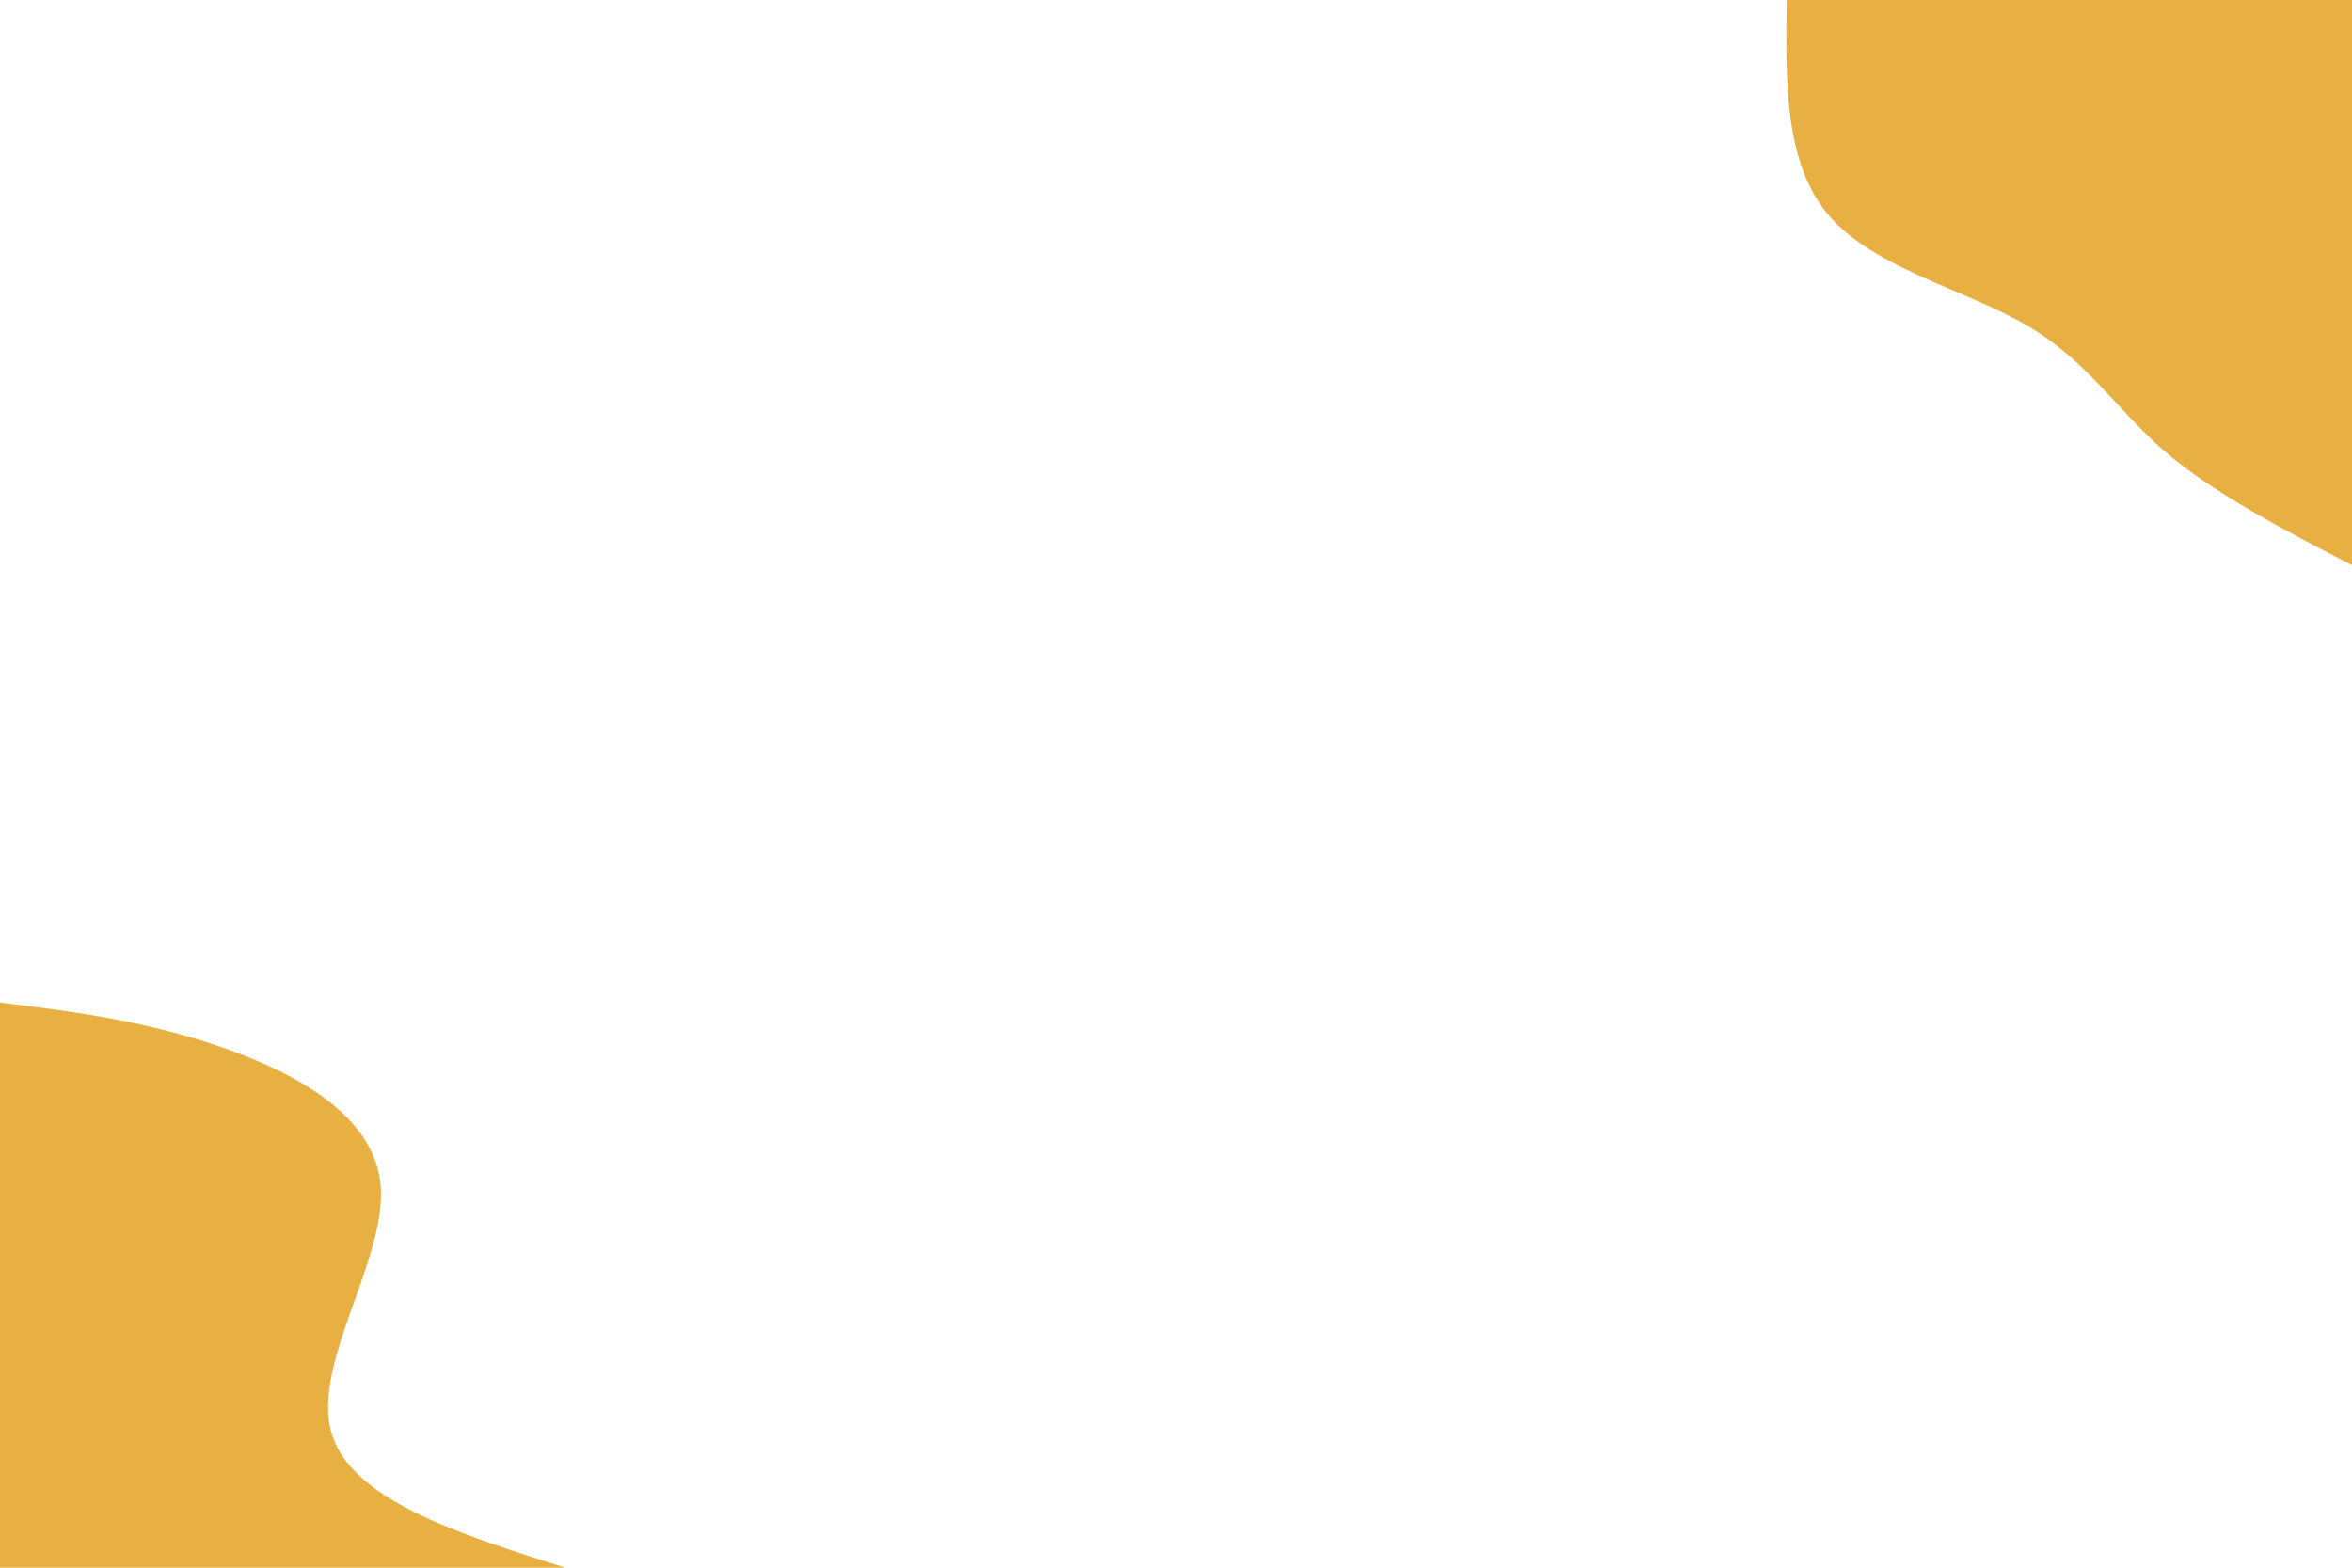 <svg id="visual" viewBox="0 0 900 600" width="900" height="600" xmlns="http://www.w3.org/2000/svg" xmlns:xlink="http://www.w3.org/1999/xlink" version="1.1"><rect x="0" y="0" width="900" height="600" fill="#fff"></rect><defs><linearGradient id="grad1_0" x1="33.3%" y1="0%" x2="100%" y2="100%"><stop offset="20%" stop-color="#ffffff" stop-opacity="1"></stop><stop offset="80%" stop-color="#ffffff" stop-opacity="1"></stop></linearGradient></defs><defs><linearGradient id="grad2_0" x1="0%" y1="0%" x2="66.7%" y2="100%"><stop offset="20%" stop-color="#ffffff" stop-opacity="1"></stop><stop offset="80%" stop-color="#ffffff" stop-opacity="1"></stop></linearGradient></defs><g transform="translate(900, 0)"><path d="M0 216.3C-26.4 202.6 -52.8 188.9 -71.6 172.8C-90.3 156.6 -101.4 137.9 -124.5 124.5C-147.5 111 -182.6 102.7 -199.9 82.8C-217.2 62.9 -216.8 31.5 -216.3 0L0 0Z" fill="#e8b042"></path></g><g transform="translate(0, 600)"><path d="M0 -216.3C26.8 -213 53.5 -209.7 82.8 -199.9C112 -190 143.7 -173.5 145.7 -145.7C147.6 -117.8 119.8 -78.6 126.6 -52.4C133.4 -26.3 174.9 -13.1 216.3 0L0 0Z" fill="#e8b042"></path></g></svg>